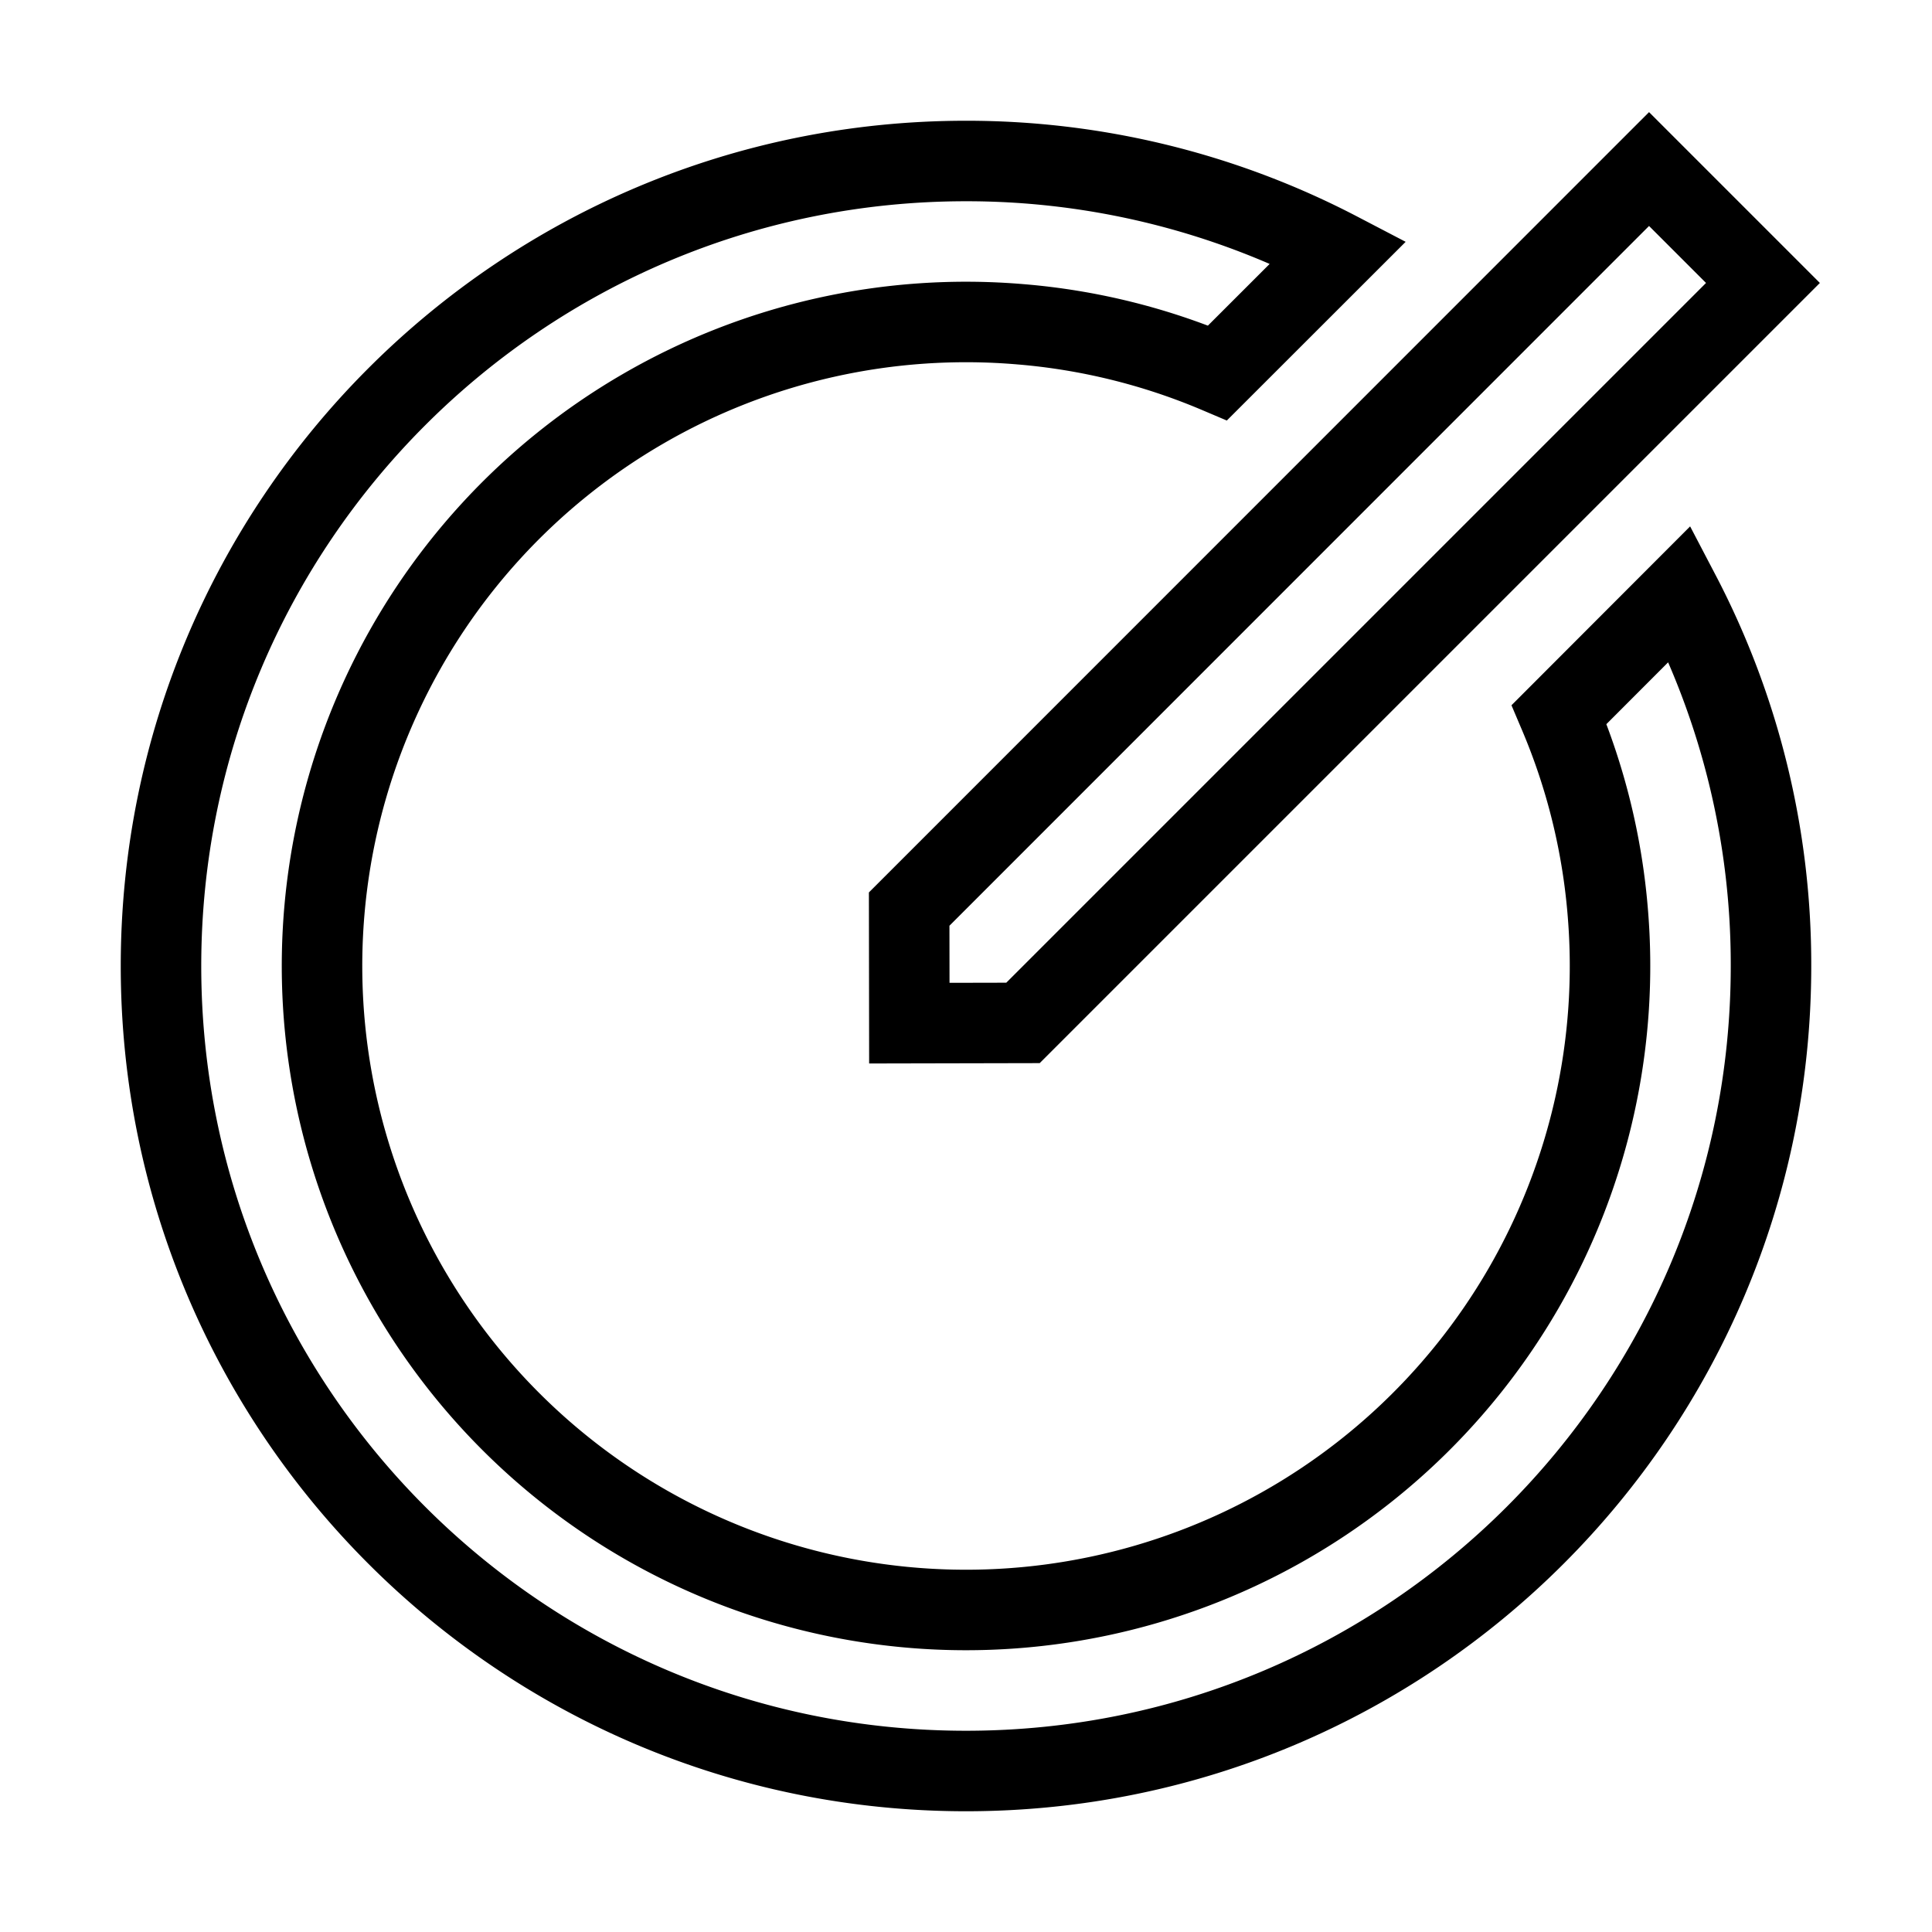 <svg xmlns="http://www.w3.org/2000/svg" viewBox="0 0 24 24" fill="none" stroke="currentColor">
    <g>
        <path d="M12.684 4.029a8 8 0 1 0 7.287 7.287 7.936 7.936 0 0 0-.603-2.44l1.5-1.502A9.933 9.933 0 0 1 22 12c0 5.523-4.477 10-10 10S2 17.523 2 12 6.477 2 12 2a9.982 9.982 0 0 1 4.626 1.132l-1.501 1.5a7.941 7.941 0 0 0-2.44-.603zM20.485 2.1L21.9 3.515l-9.192 9.192-1.412.003-.002-1.417L20.485 2.1z"/>
    </g>
</svg>
